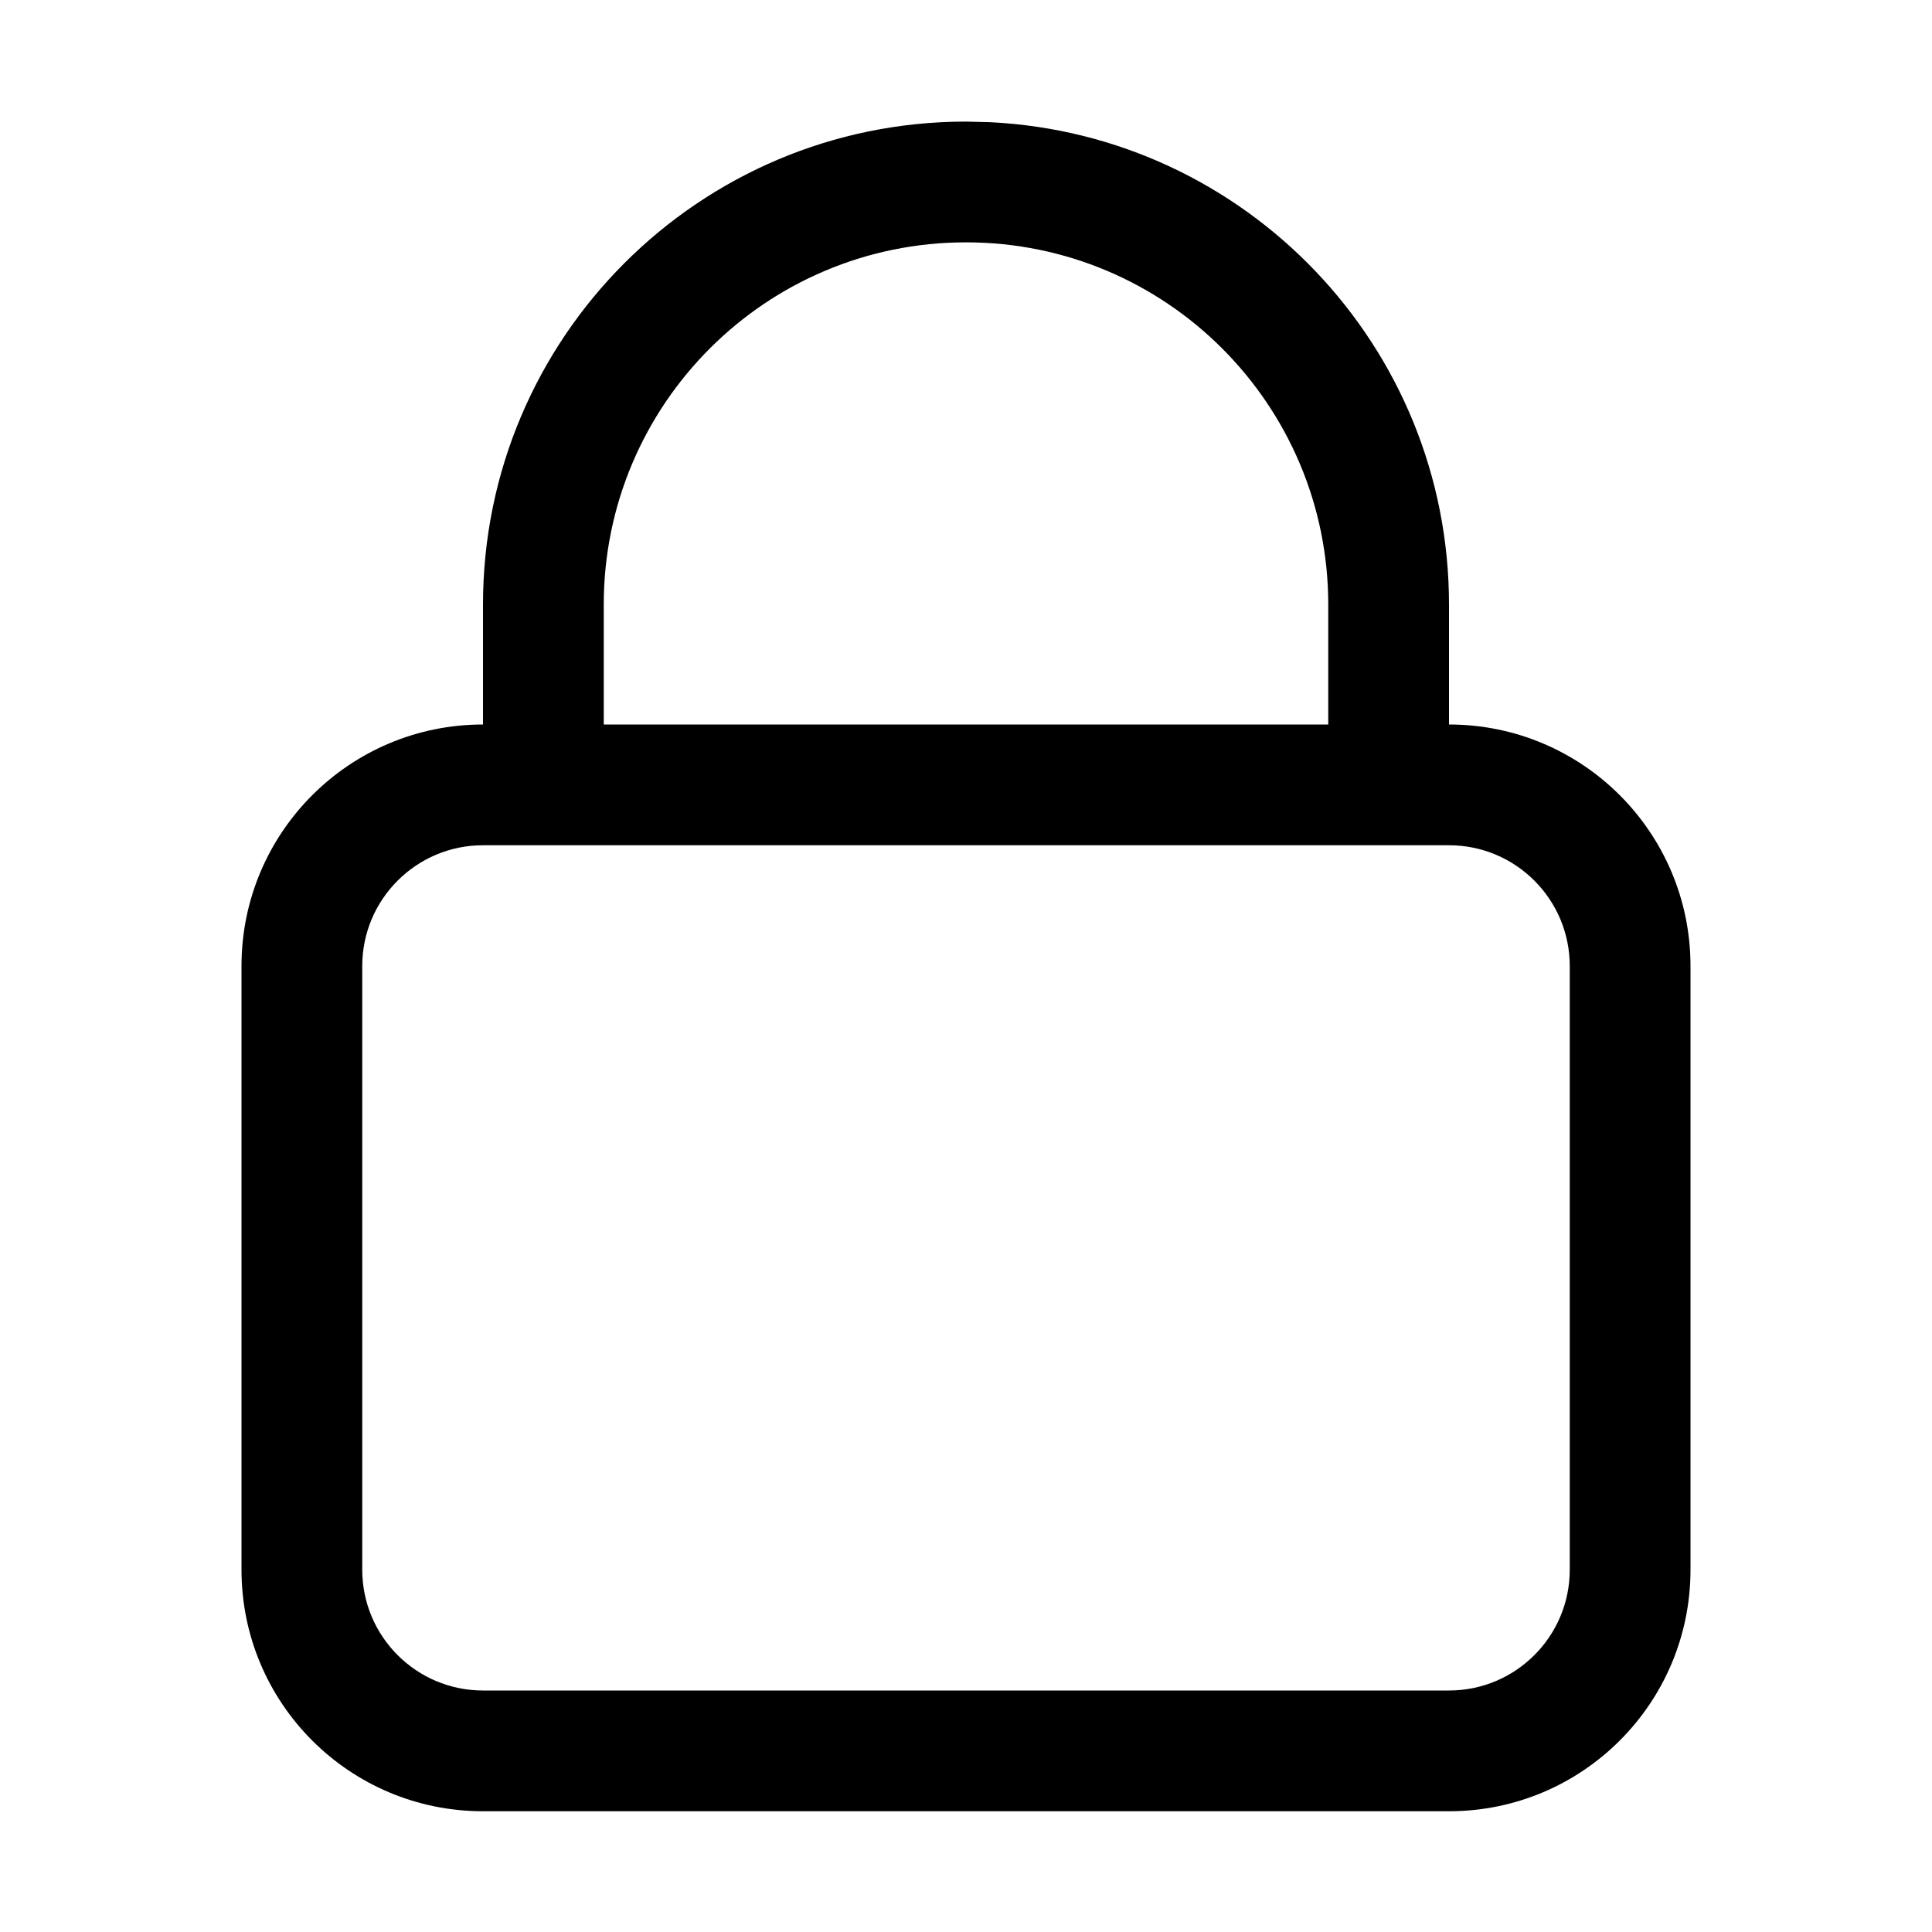 <?xml version="1.0" encoding="UTF-8"?>
<svg width="16px" height="16px" viewBox="0 0 16 16" version="1.1" xmlns="http://www.w3.org/2000/svg" xmlns:xlink="http://www.w3.org/1999/xlink">
    <title>security-dark</title>
    <g id="security-dark" stroke="none" stroke-width="1" fill="none" fill-rule="evenodd">
        <path d="M11,6 L11,5.007 C11,3.35 9.657,2.007 8,2.007 C6.343,2.007 5,3.35 5,5.007 L5,6 L4,6 L4,5.007 C4,2.798 5.791,1.007 8,1.007 L8.2,1.012 C10.316,1.116 12,2.865 12,5.007 L12,6 C13.105,6 14,6.895 14,8 L14,13 C14,14.105 13.105,15 12,15 L4,15 C2.895,15 2,14.105 2,13 L2,8 C2,6.895 2.895,6 4,6 L11,6 Z M12,7 L4,7 C3.448,7 3,7.448 3,8 L3,13 C3,13.552 3.448,14 4,14 L12,14 C12.552,14 13,13.552 13,13 L13,8 C13,7.448 12.552,7 12,7 Z" id="形状结合" fill="#000000" fill-rule="nonzero"></path>
    </g>
</svg>